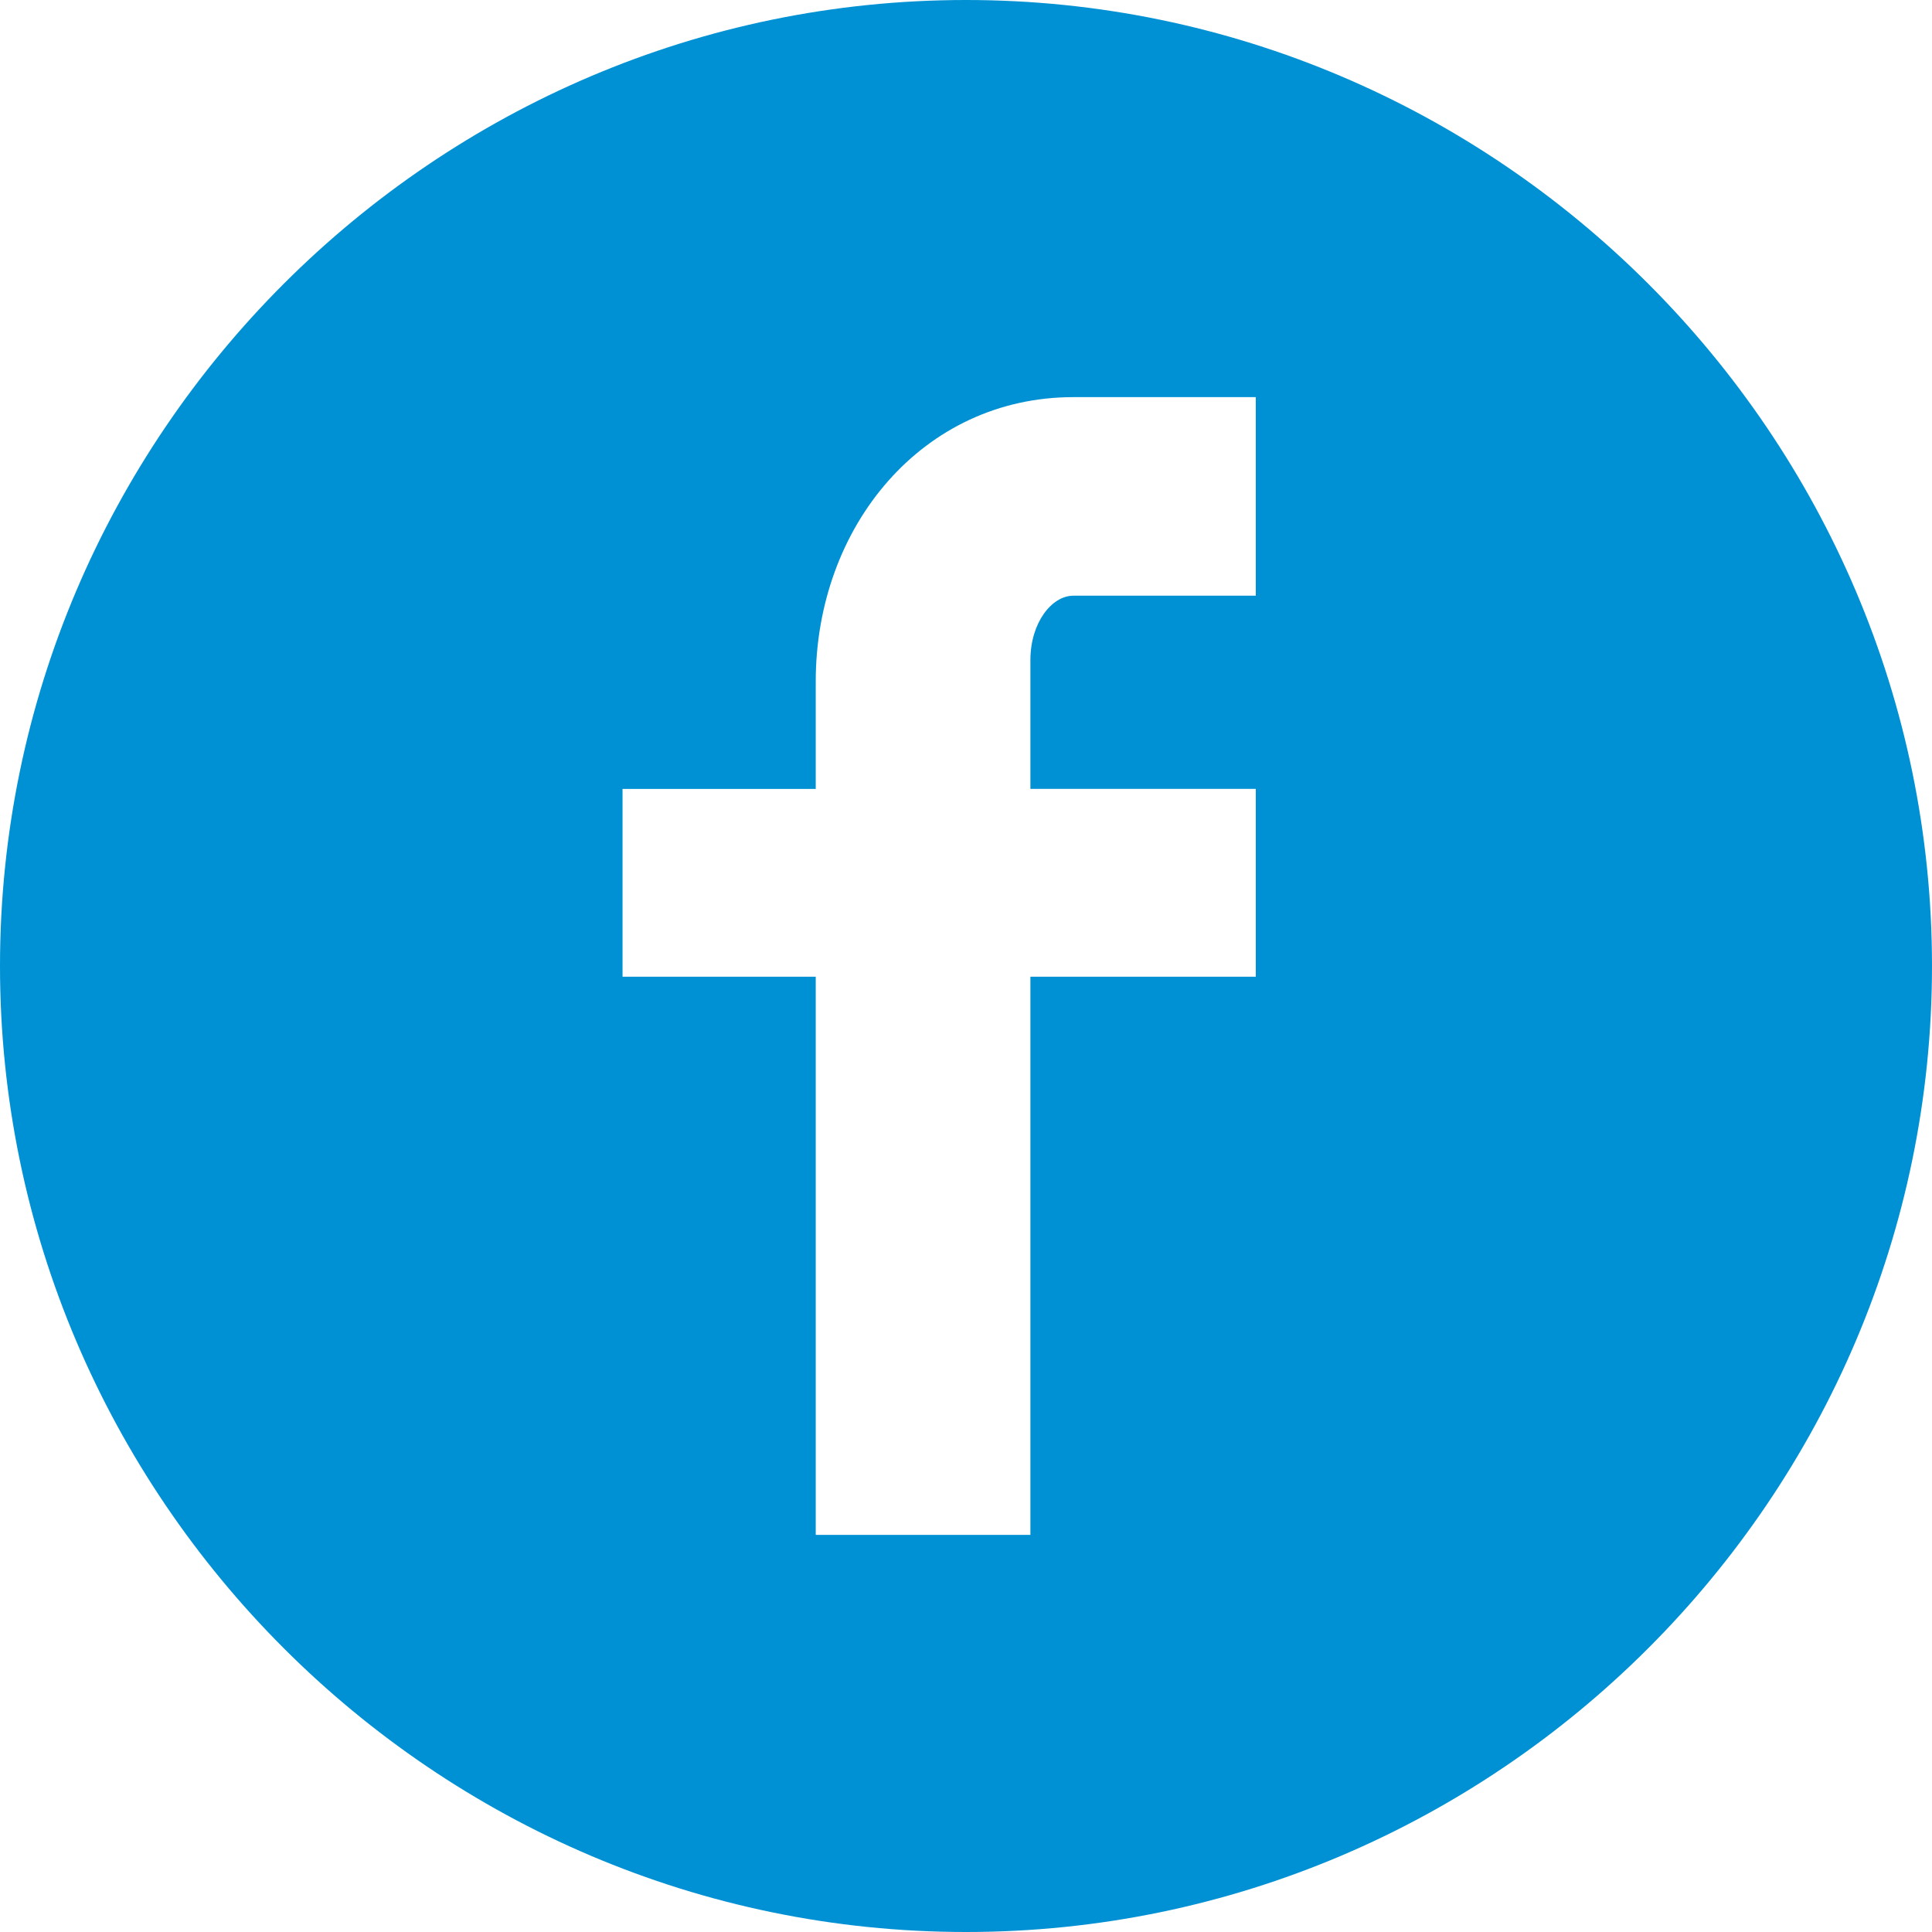 <?xml version="1.0" encoding="utf-8"?>
<!-- Generator: Adobe Illustrator 19.0.0, SVG Export Plug-In . SVG Version: 6.00 Build 0)  -->
<svg version="1.1" id="Слой_1" xmlns="http://www.w3.org/2000/svg" xmlns:xlink="http://www.w3.org/1999/xlink" x="0px" y="0px"
	 viewBox="0 0 36 36" style="enable-background:new 0 0 36 36;" xml:space="preserve">
<style type="text/css">
	.st0{fill:#0091D4;}
</style>
<path class="st0" d="M18,0C8.1,0,0,8.1,0,18c0,9.9,8.1,18,18,18s18-8.1,18-18C36,8.1,27.9,0,18,0z M23.4,11.1h-3.4
	c-0.4,0-0.8,0.5-0.8,1.2v2.4h4.2v3.5h-4.2v10.4h-4V18.2h-3.6v-3.5h3.6v-2c0-2.9,2-5.3,4.8-5.3h3.4C23.4,7.4,23.4,11.1,23.4,11.1z"/>
</svg>
